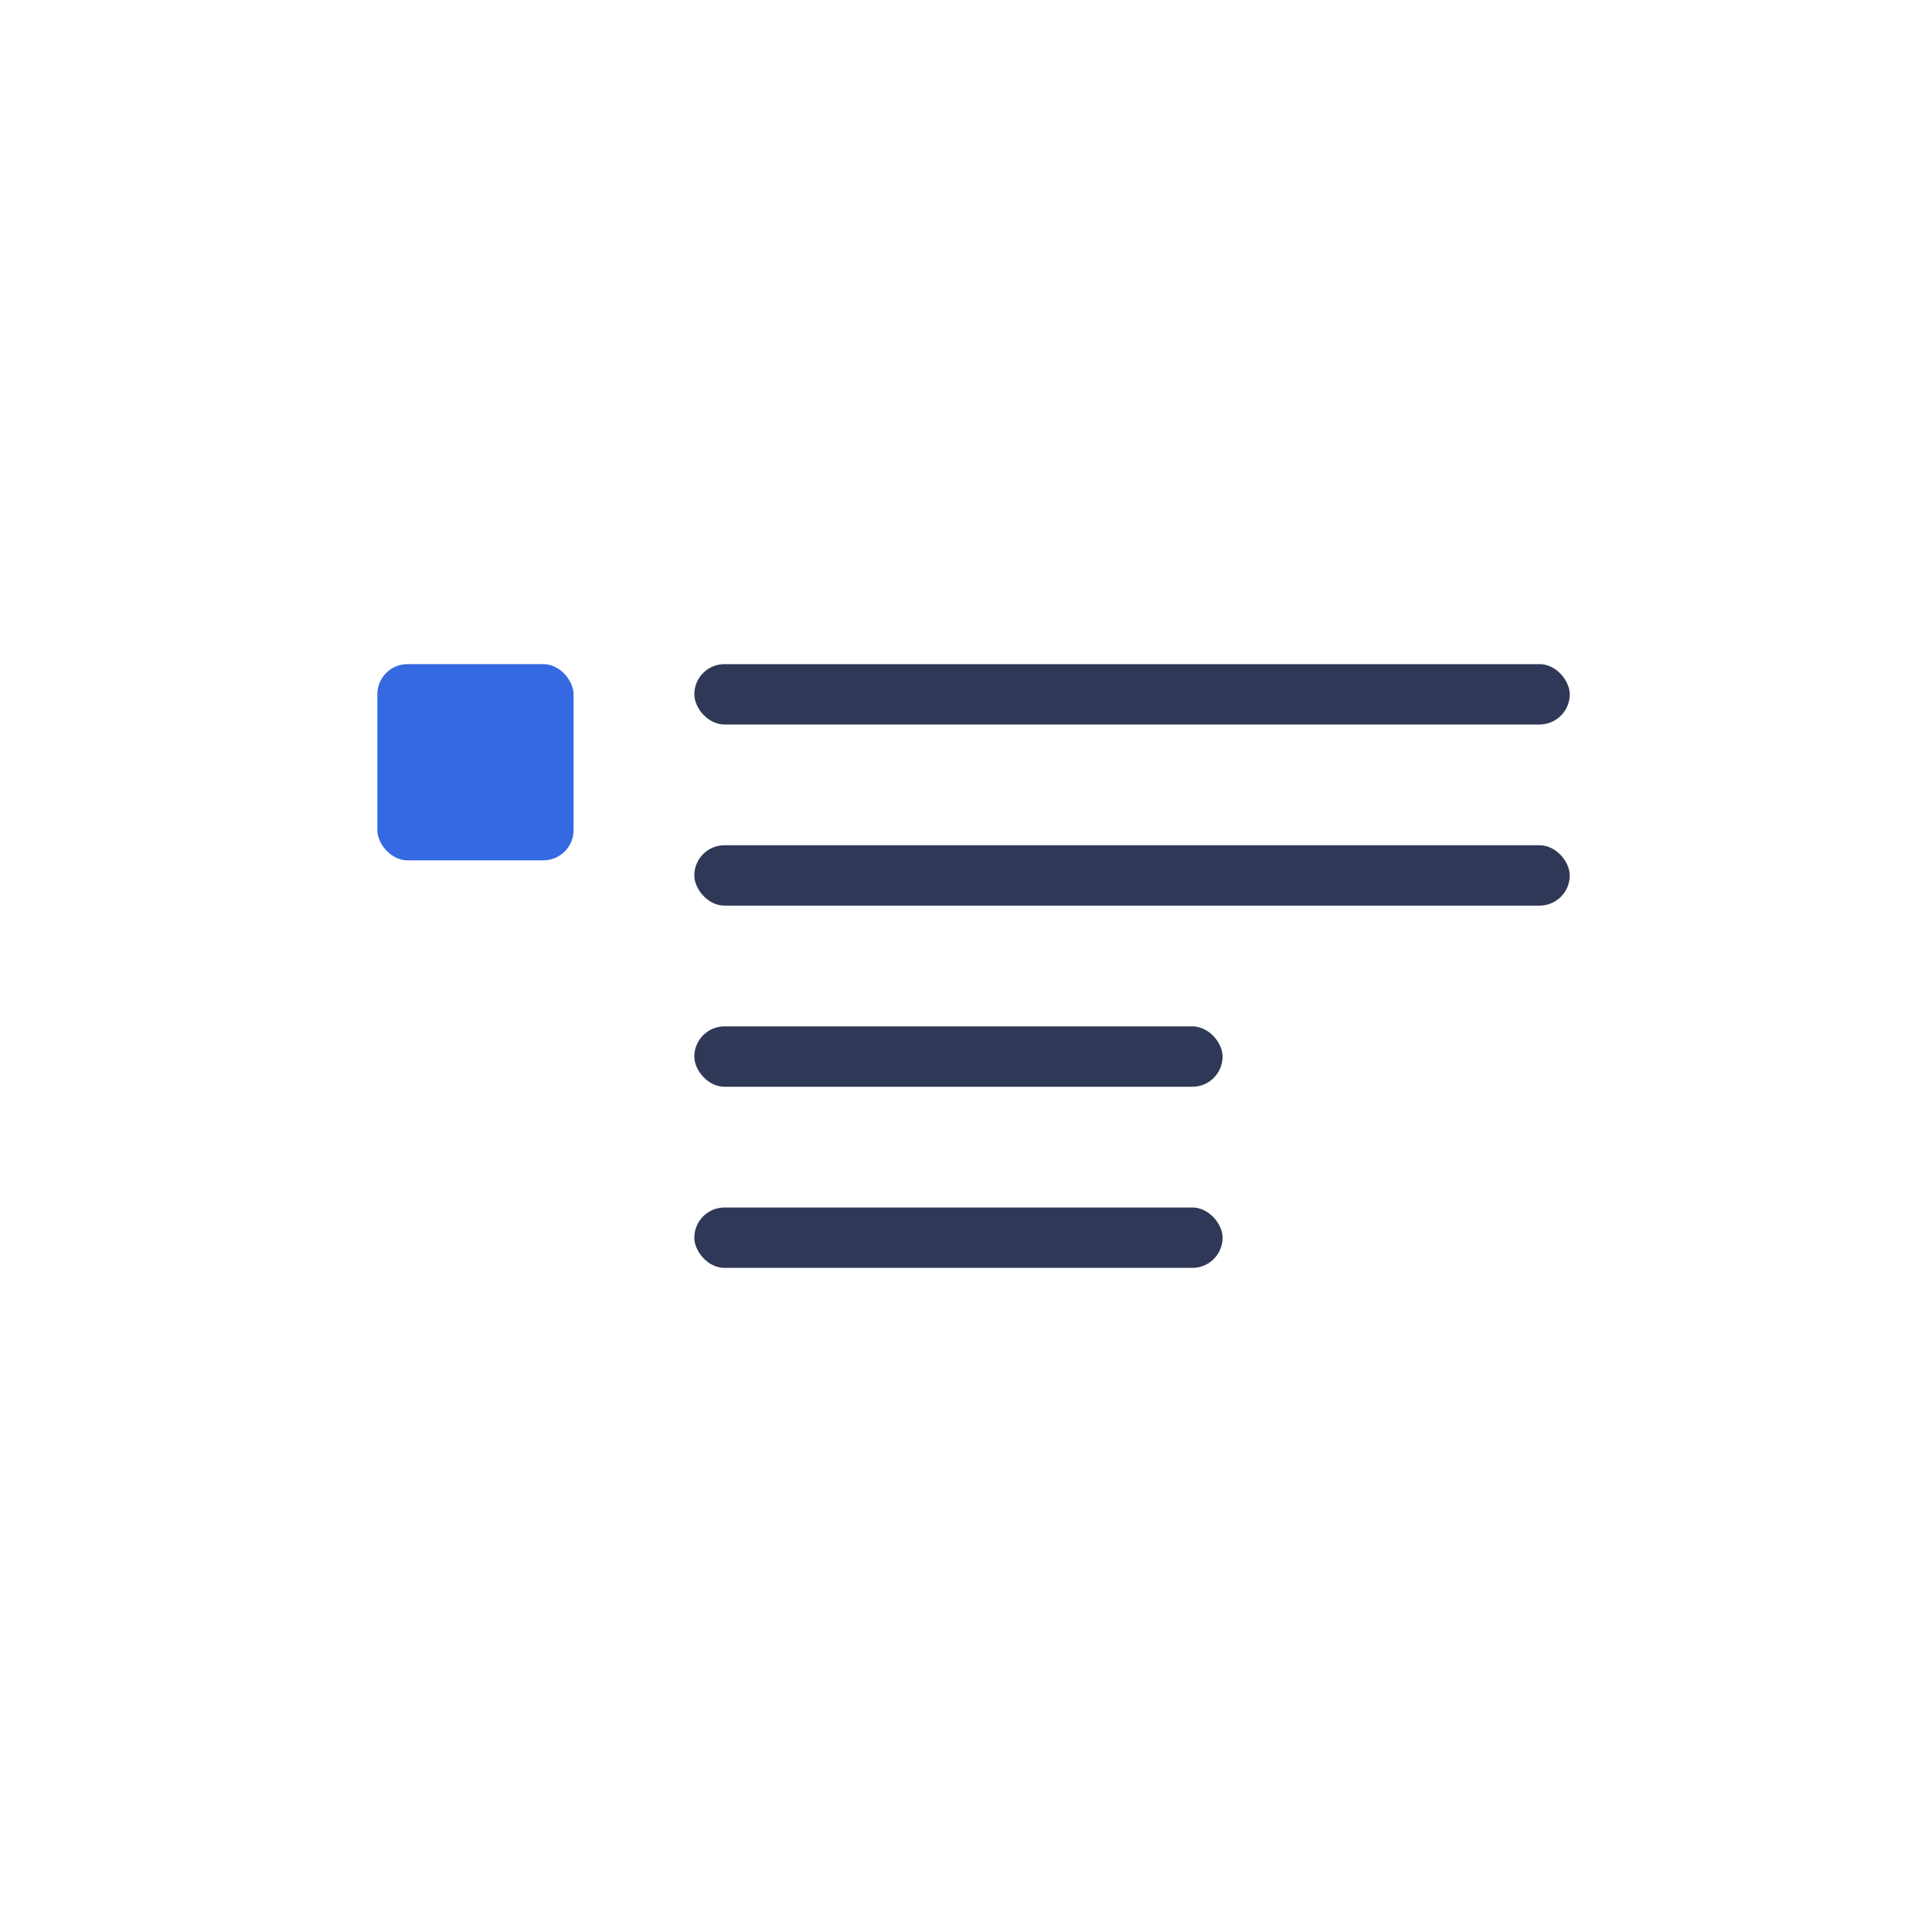 <svg width="128" height="128" viewBox="0 0 128 128" fill="none" xmlns="http://www.w3.org/2000/svg">
<rect x="25" y="44" width="13" height="13" rx="2" fill="#3469E1"/>
<rect x="46" y="44" width="58" height="4" rx="2" fill="#303857"/>
<rect x="46" y="56" width="58" height="4" rx="2" fill="#303857"/>
<rect x="46" y="68" width="35" height="4" rx="2" fill="#303857"/>
<rect x="46" y="80" width="35" height="4" rx="2" fill="#303857"/>
</svg>
